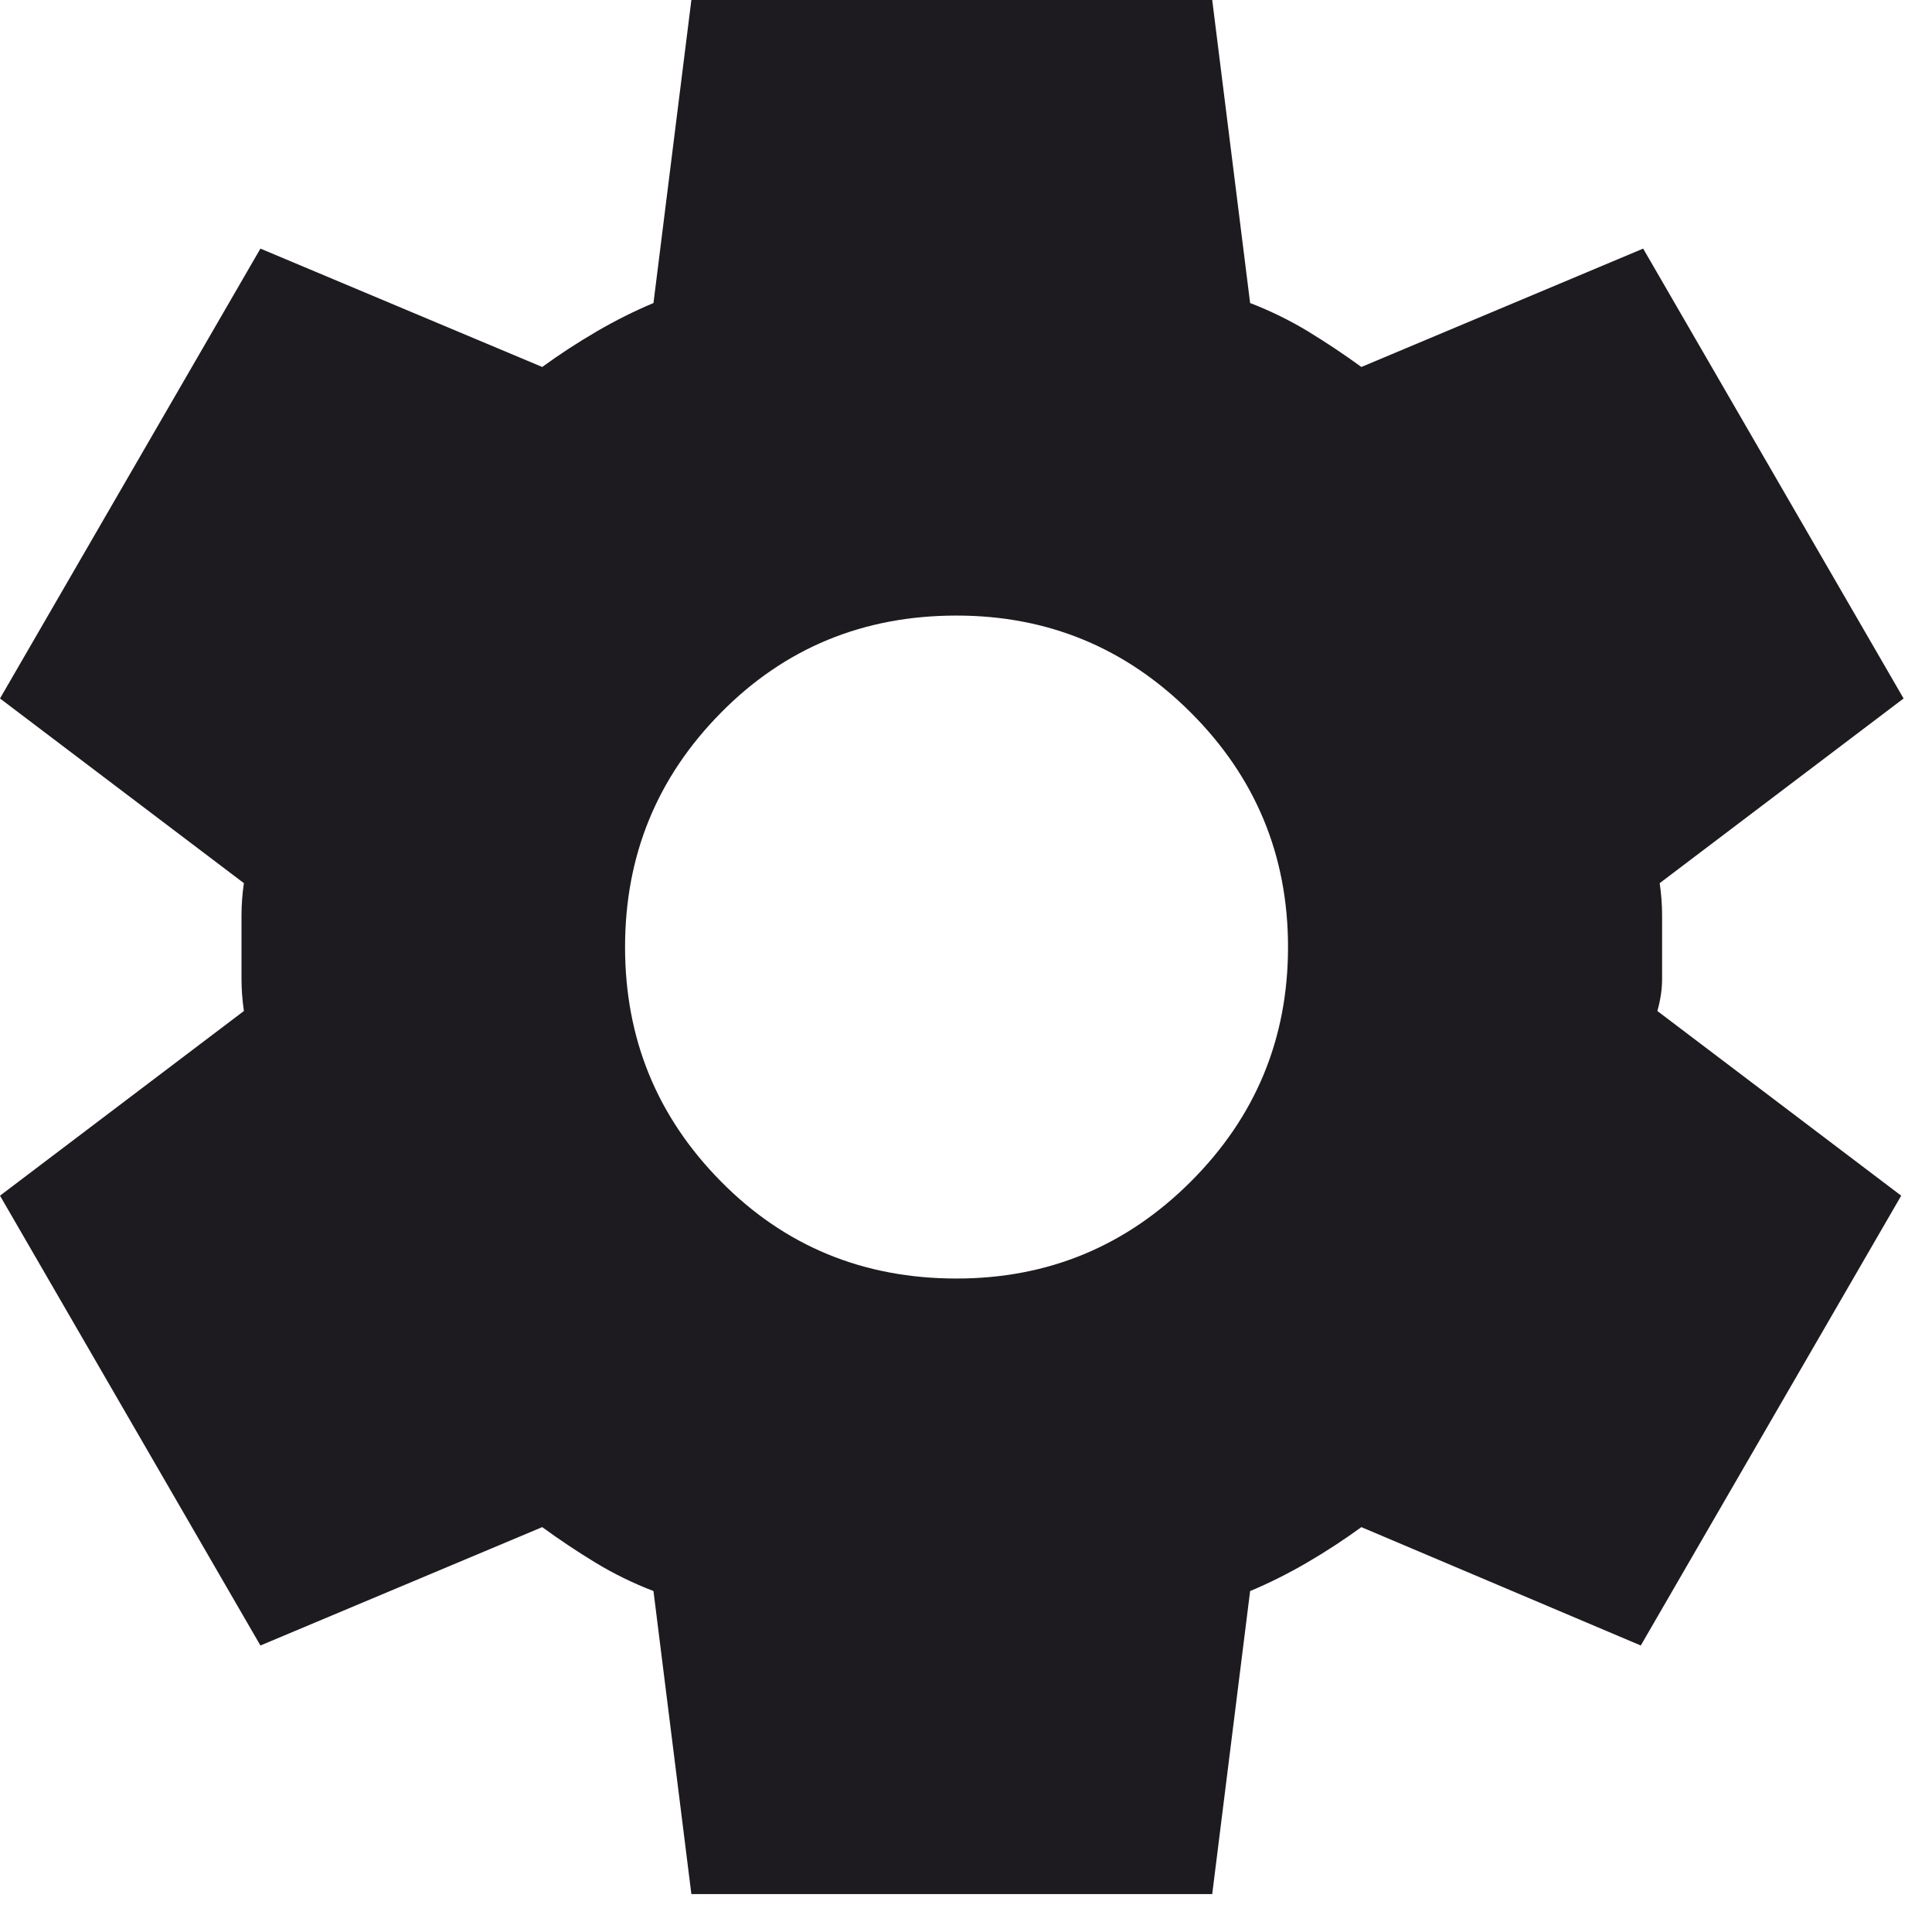 <svg width="34" height="34" viewBox="0 0 34 34" fill="none" xmlns="http://www.w3.org/2000/svg">
<path d="M12.167 33.333L11.5 28C11.139 27.861 10.799 27.694 10.479 27.5C10.16 27.306 9.847 27.097 9.542 26.875L4.583 28.958L0 21.042L4.292 17.792C4.264 17.597 4.25 17.41 4.25 17.229V16.104C4.25 15.924 4.264 15.736 4.292 15.542L0 12.292L4.583 4.375L9.542 6.458C9.847 6.236 10.167 6.028 10.5 5.833C10.833 5.639 11.167 5.472 11.5 5.333L12.167 0H21.333L22 5.333C22.361 5.472 22.701 5.639 23.021 5.833C23.34 6.028 23.653 6.236 23.958 6.458L28.917 4.375L33.5 12.292L29.208 15.542C29.236 15.736 29.25 15.924 29.25 16.104V17.229C29.25 17.41 29.222 17.597 29.167 17.792L33.458 21.042L28.875 28.958L23.958 26.875C23.653 27.097 23.333 27.306 23 27.5C22.667 27.694 22.333 27.861 22 28L21.333 33.333H12.167ZM16.833 22.5C18.444 22.5 19.819 21.931 20.958 20.792C22.097 19.653 22.667 18.278 22.667 16.667C22.667 15.056 22.097 13.681 20.958 12.542C19.819 11.403 18.444 10.833 16.833 10.833C15.194 10.833 13.812 11.403 12.688 12.542C11.562 13.681 11 15.056 11 16.667C11 18.278 11.562 19.653 12.688 20.792C13.812 21.931 15.194 22.5 16.833 22.5Z" fill="#1D1B20"/>
</svg>
